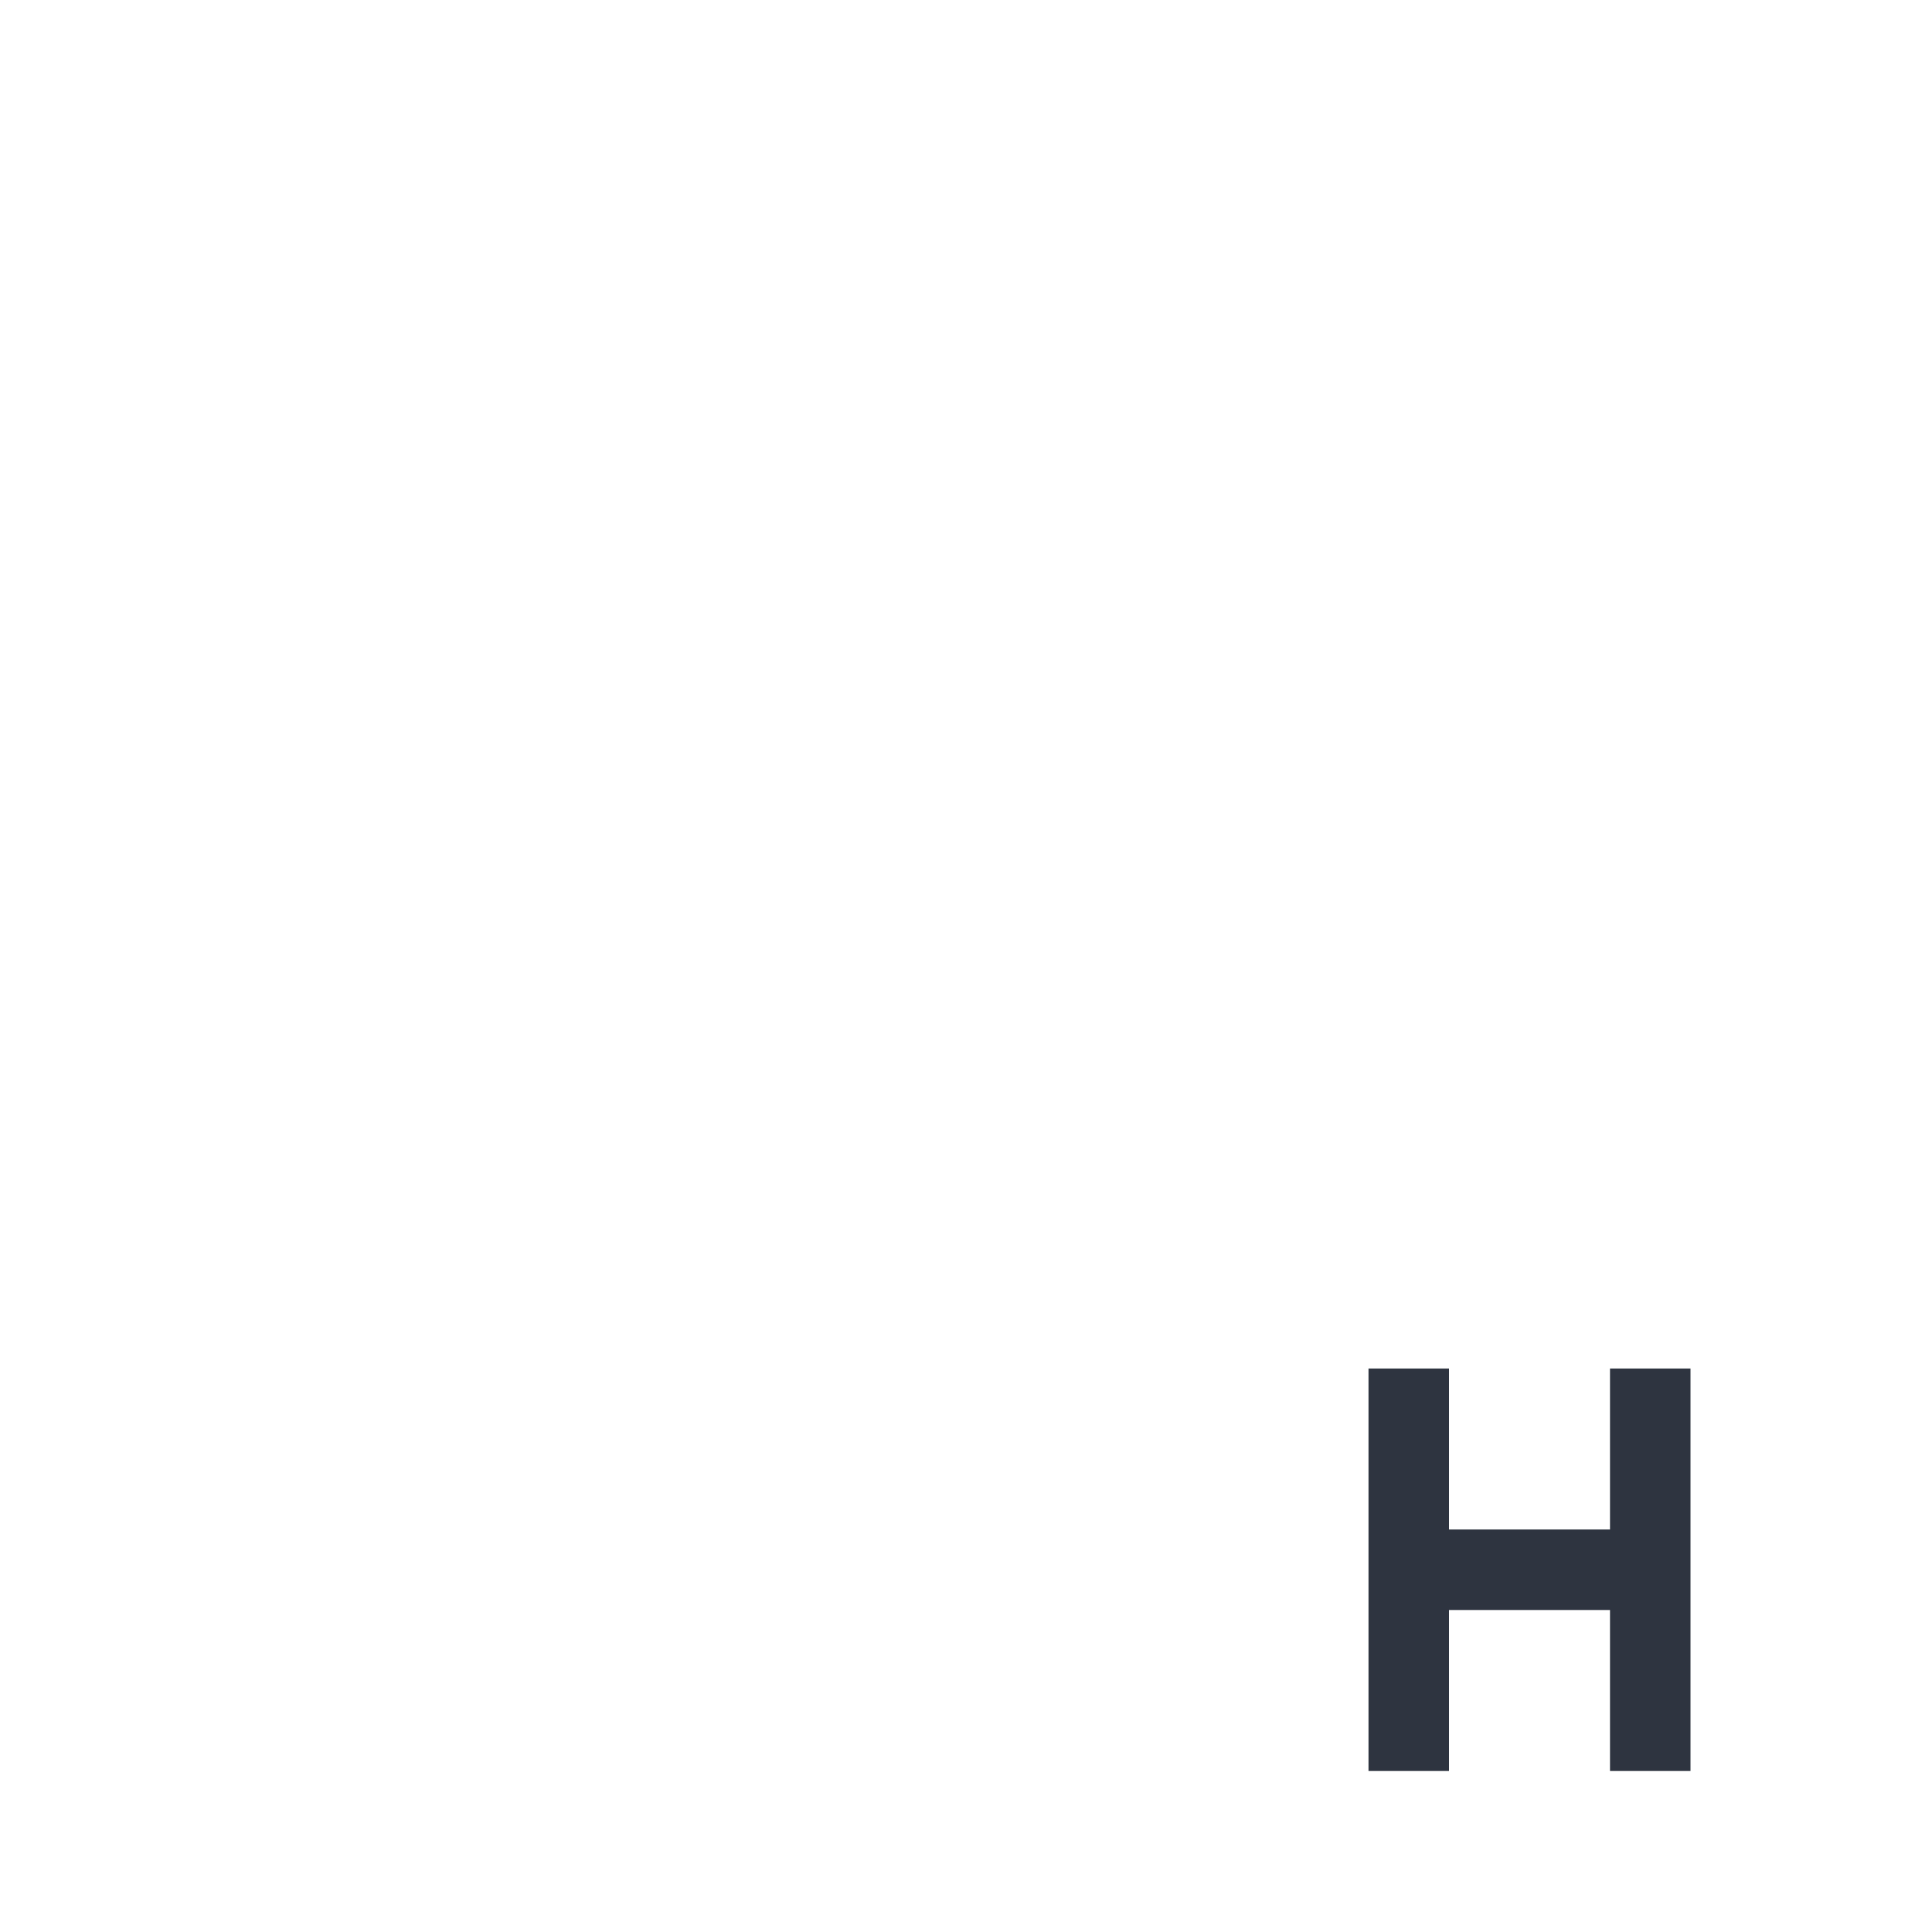 <svg viewBox="0 0 24 24" xmlns="http://www.w3.org/2000/svg">
 <path d="m 17 17 0 5 1 0 0 -2 2 0 0 2 1 0 0 -5 -1 0 0 2 -2 0 0 -2 z" style="fill:#2e3440;fill-opacity:1;stroke:none;fill-rule:evenodd"/>
</svg>
